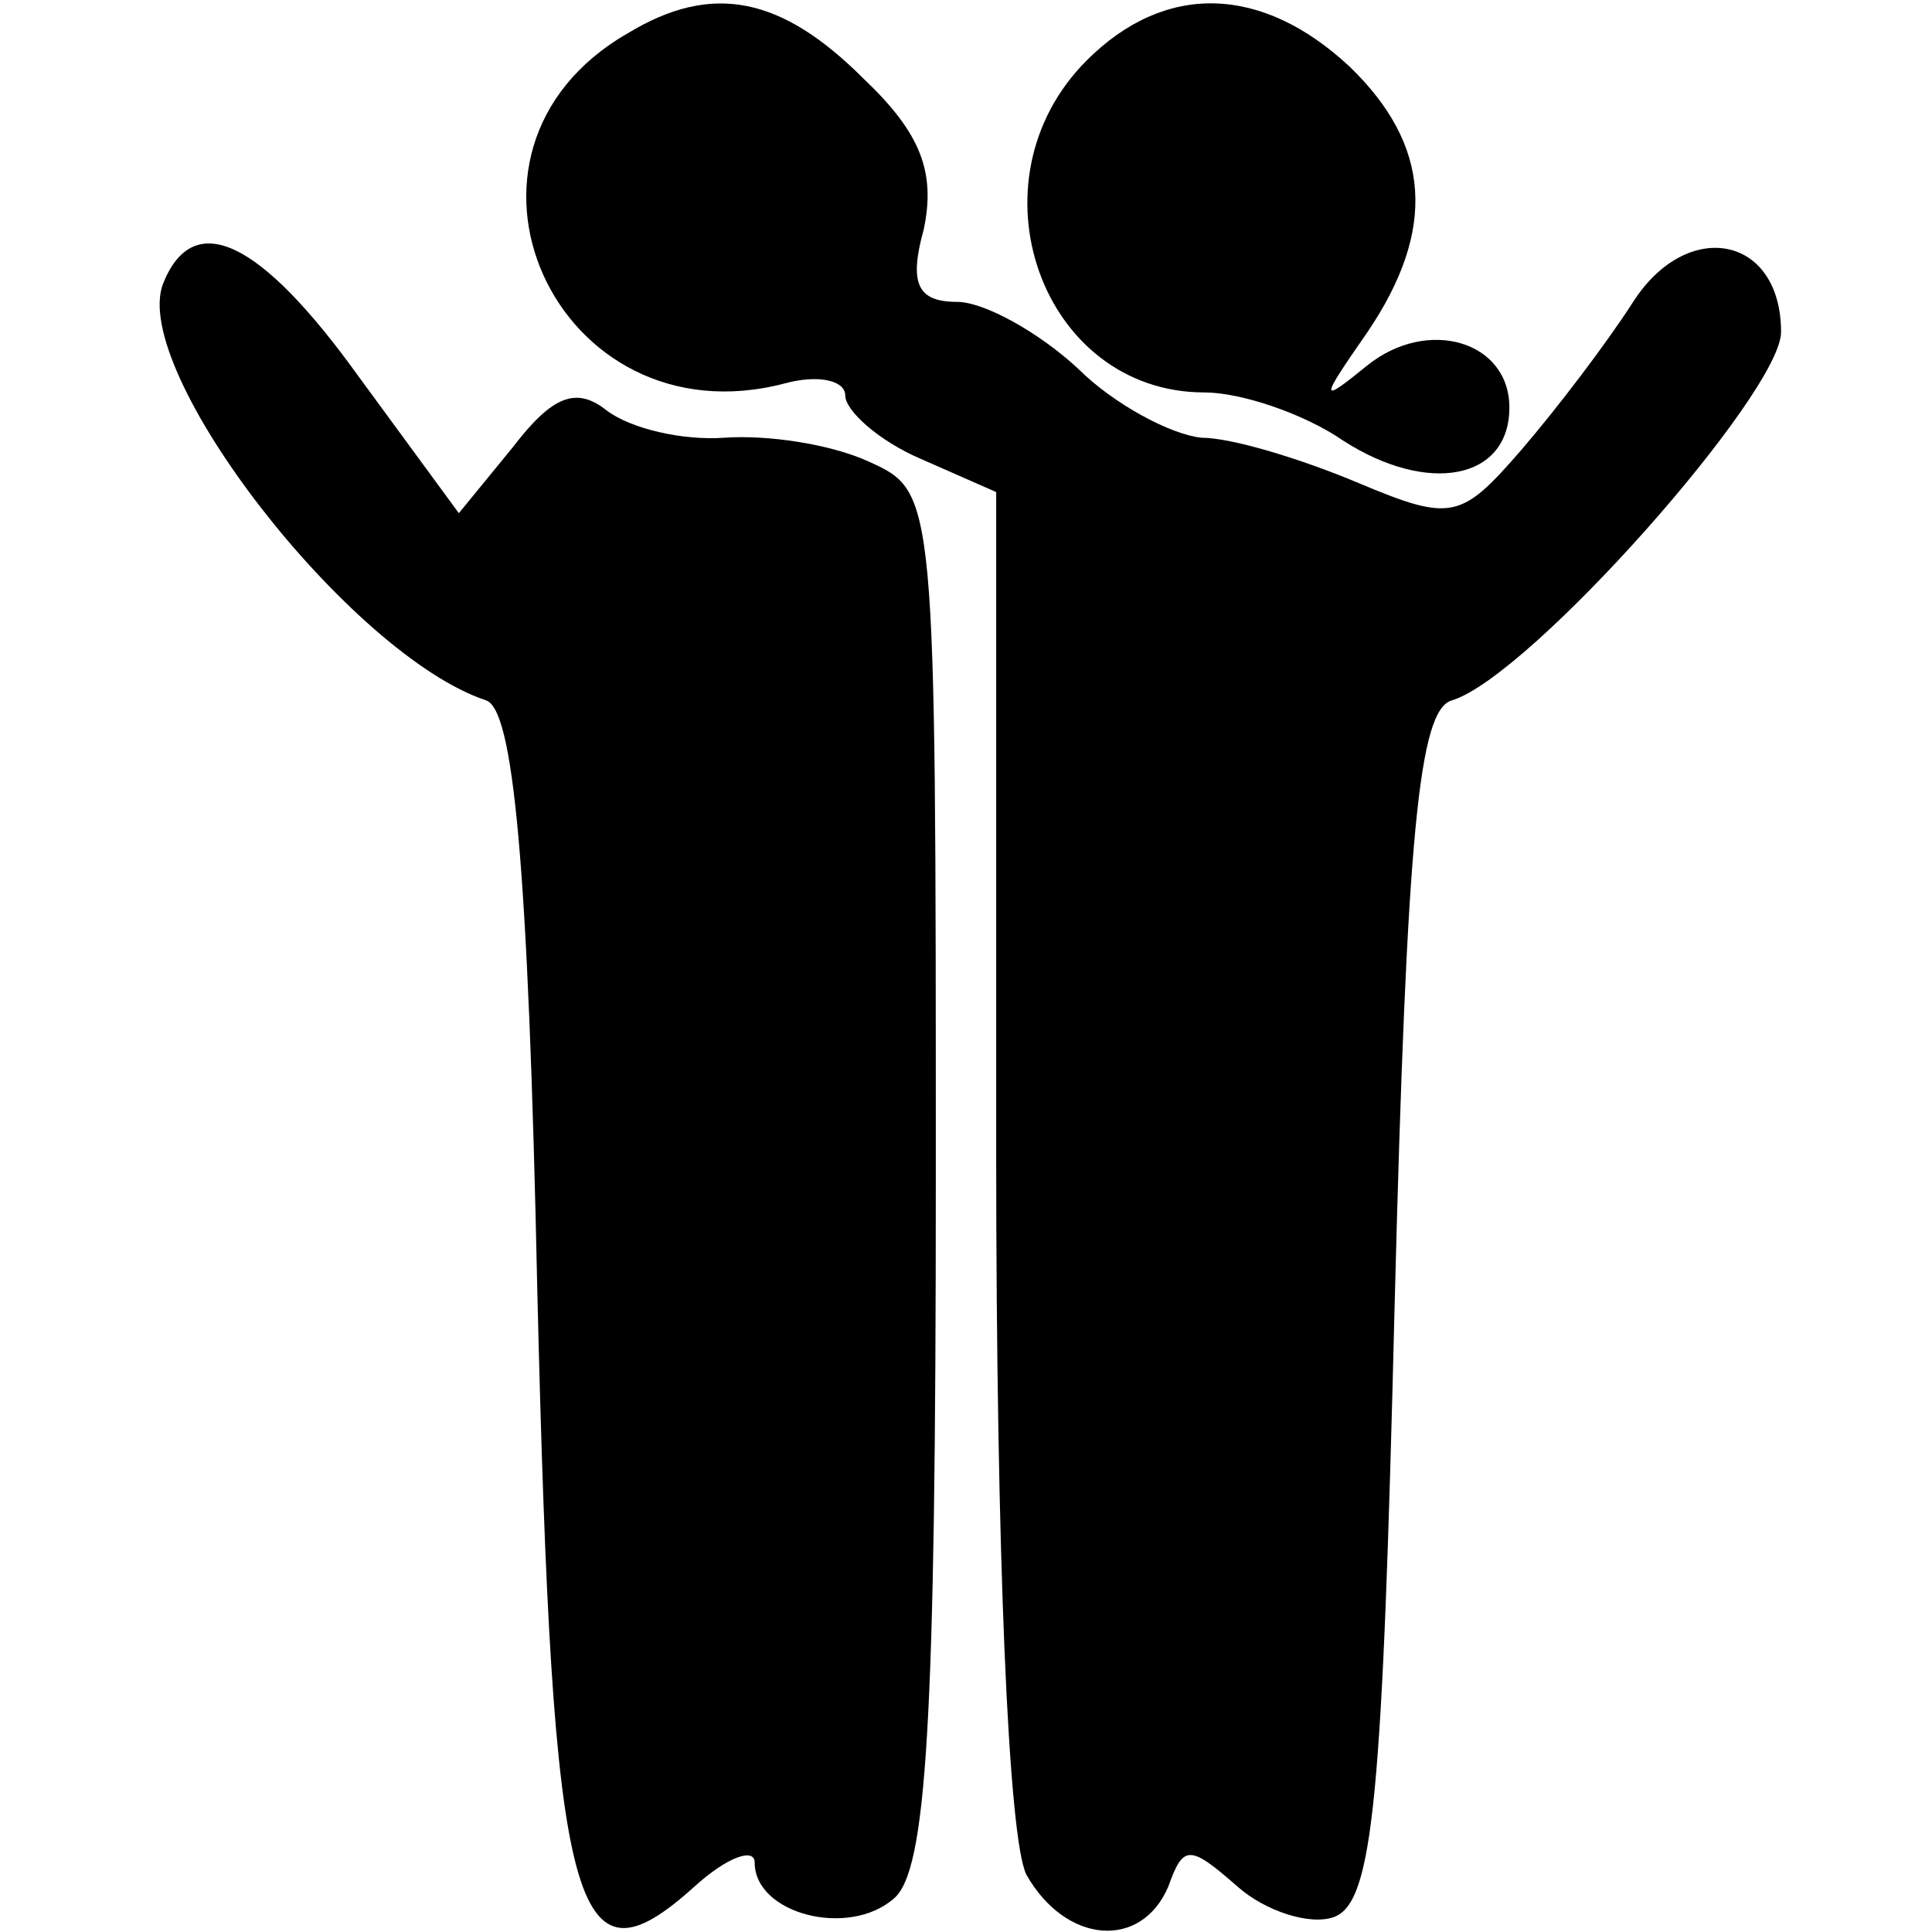 <?xml version="1.0" standalone="no"?>
<!DOCTYPE svg PUBLIC "-//W3C//DTD SVG 20010904//EN"
 "http://www.w3.org/TR/2001/REC-SVG-20010904/DTD/svg10.dtd">
<svg version="1.0" xmlns="http://www.w3.org/2000/svg"
 width="64pt" height="64pt" viewBox="0 0 64 64"
 preserveAspectRatio="xMidYMid meet">

<g transform="translate(0,64) scale(0.1,-0.1)"
fill="#000000" stroke="none">
<path d="M208 629 c-68 -39 -24 -136 52 -116 11 3 20 1 20 -4 0 -5 11 -15 25
-21 l25 -11 0 -219 c0 -132 4 -227 10 -239 13 -23 38 -25 47 -4 5 14 7 14 23
0 9 -8 24 -13 32 -10 13 5 16 40 20 203 4 156 8 197 19 200 26 8 109 102 109
122 0 32 -31 38 -49 10 -9 -14 -25 -35 -37 -49 -20 -23 -23 -24 -54 -11 -19 8
-42 15 -52 15 -10 1 -29 11 -41 23 -13 12 -31 22 -40 22 -13 0 -16 6 -11 24 4
19 -1 32 -20 50 -27 27 -50 32 -78 15z"/>
<path d="M360 620 c-40 -40 -15 -110 39 -110 12 0 33 -7 46 -16 28 -18 55 -13
55 11 0 22 -27 30 -47 14 -16 -13 -16 -12 0 11 23 34 21 62 -6 88 -29 27 -61
28 -87 2z"/>
<path d="M54 546 c-11 -29 62 -123 107 -138 9 -3 14 -53 17 -196 5 -208 12
-233 52 -197 11 10 20 13 20 8 0 -17 31 -25 46 -12 11 9 14 58 14 239 0 226 0
227 -22 237 -13 6 -34 9 -48 8 -14 -1 -31 3 -39 9 -10 8 -18 5 -31 -12 l-18
-22 -33 45 c-33 46 -55 56 -65 31z"/>
</g>
</svg>
